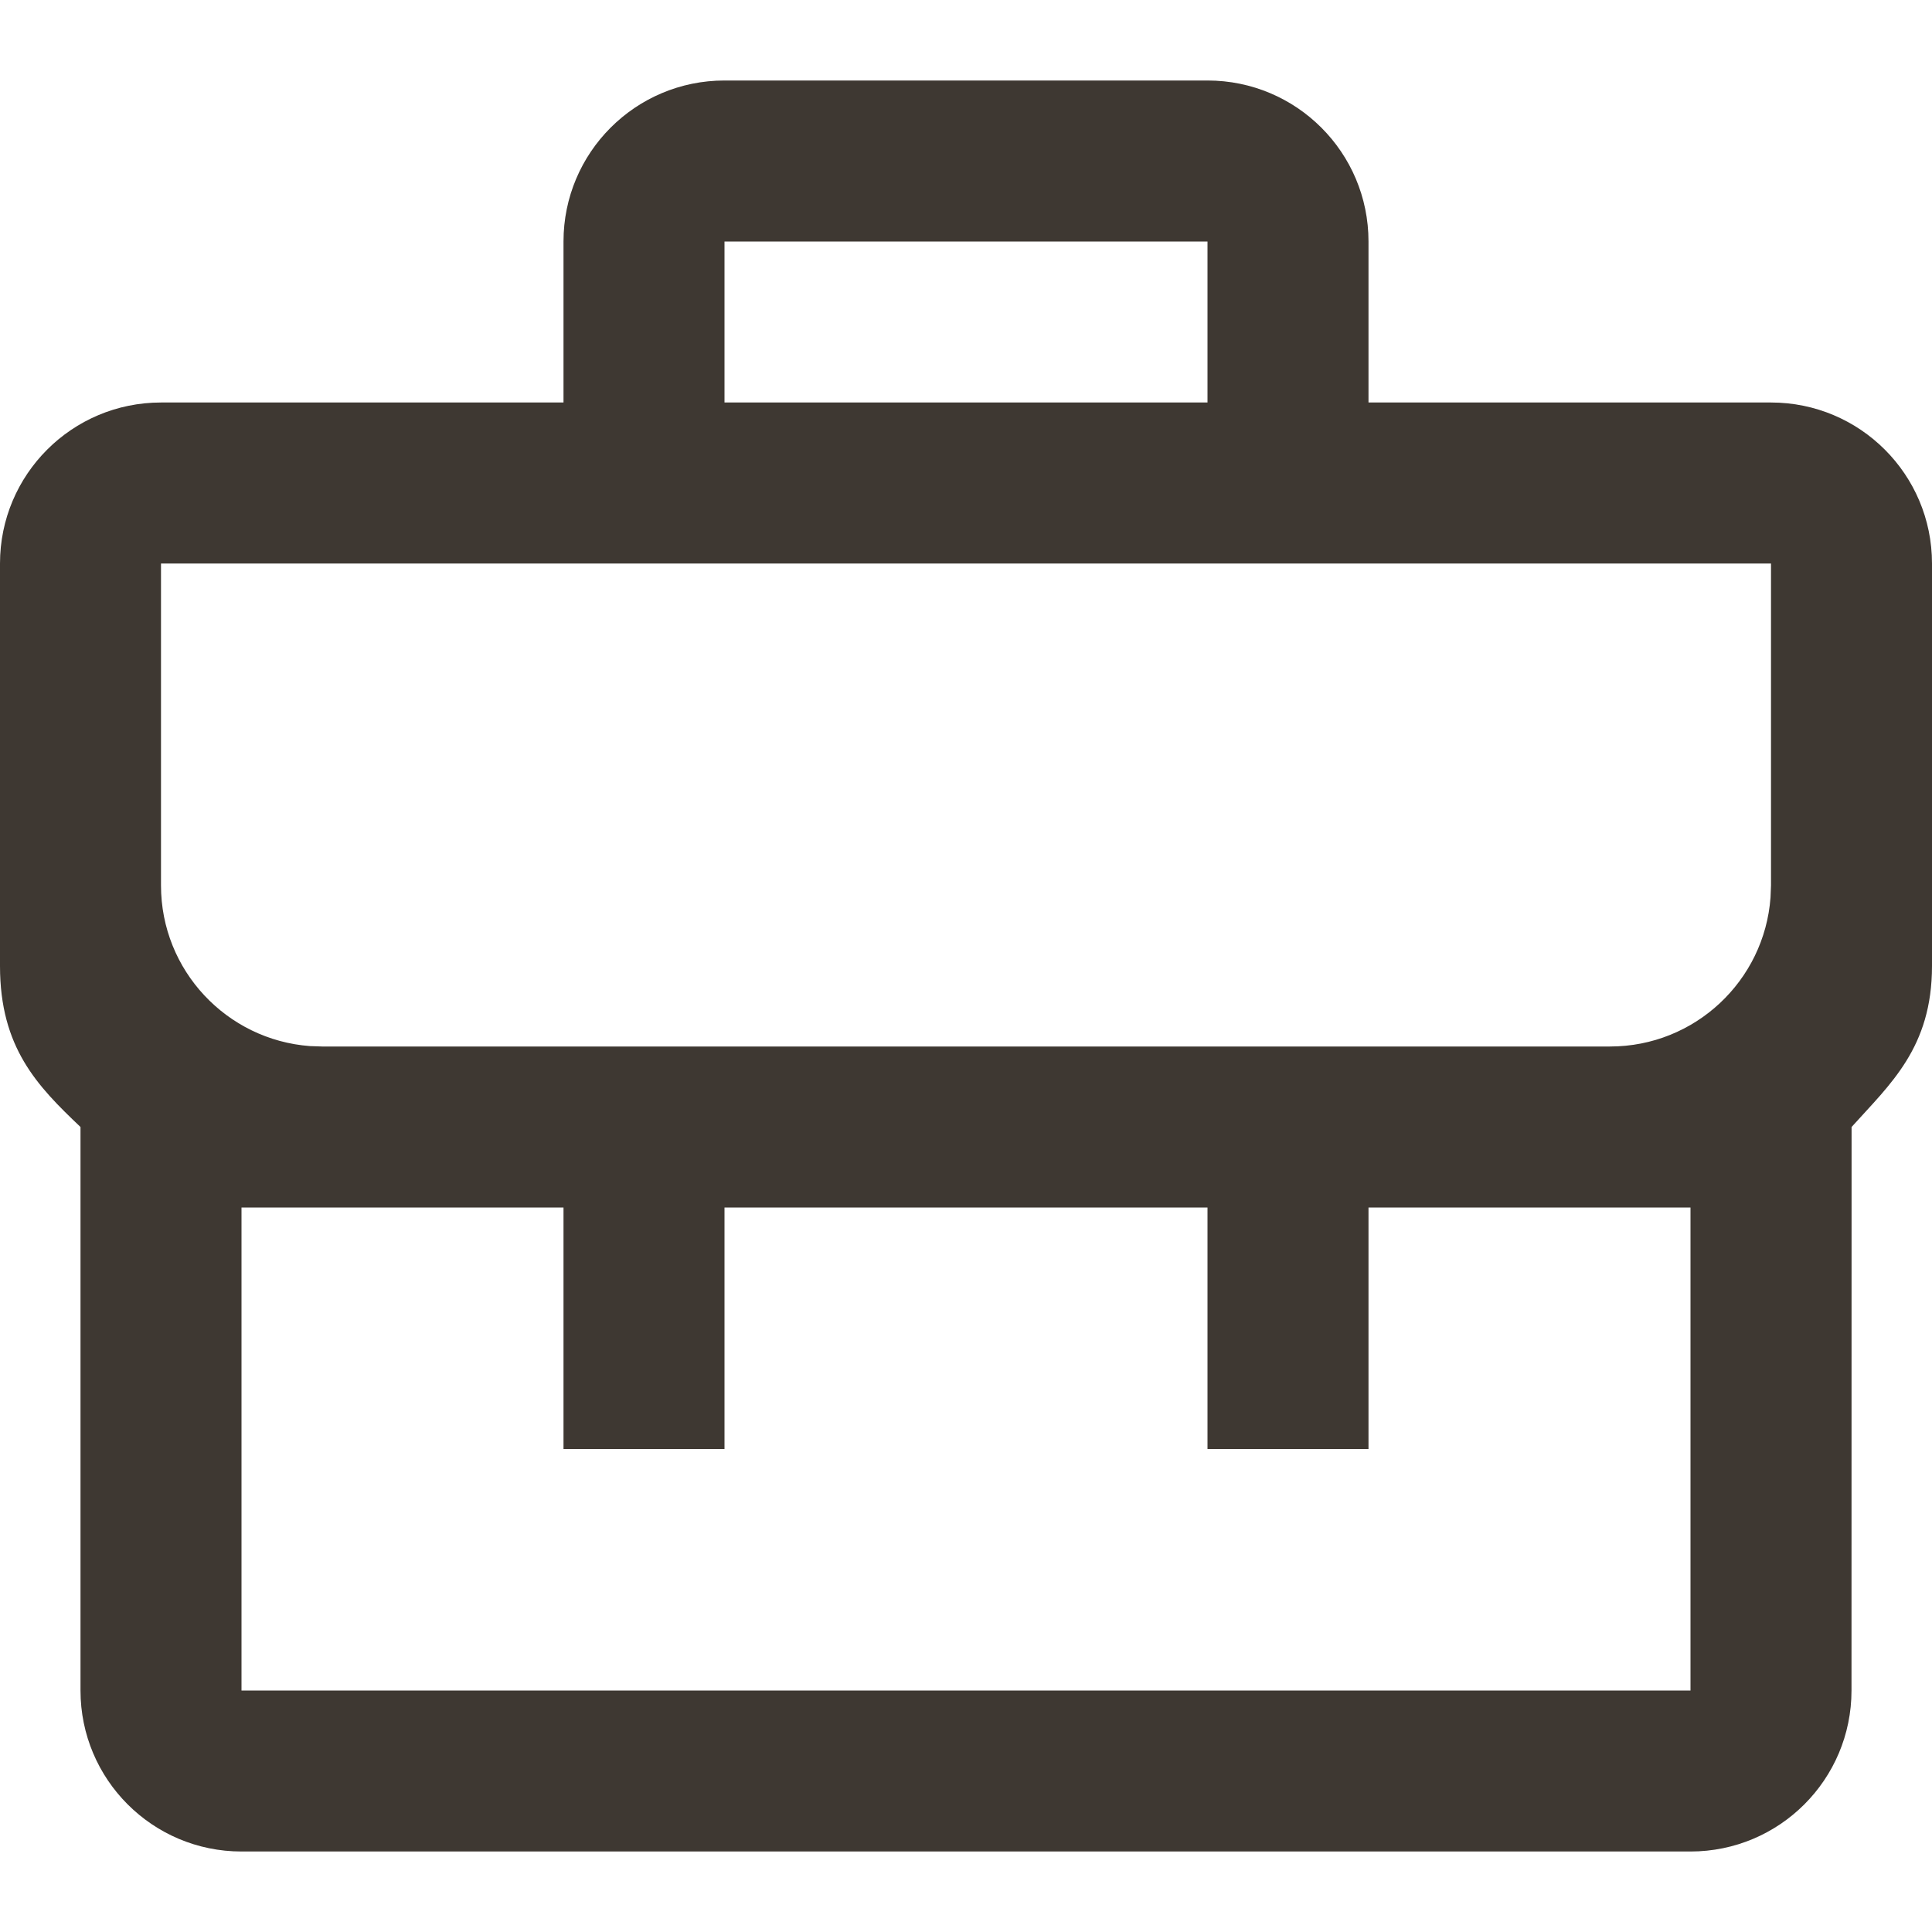 <svg width="24" height="24" viewBox="0 0 24 24" fill="none" xmlns="http://www.w3.org/2000/svg">
<path fill-rule="evenodd" clip-rule="evenodd" d="M15 1C16.105 1 17 1.895 17 3V5H22C23.105 5 24 5.895 24 7V12C24 13.014 23.482 13.465 23.001 14L23 21C23 22.105 22.105 23 21 23H3C1.895 23 1 22.105 1 21L1 14C0.463 13.49 0 13.014 0 12V7C0 5.895 0.895 5 2 5H7V3C7 1.895 7.895 1 9 1H15ZM7 15H3V21H21V15H17V18H15V15H9V18H7V15ZM22 7H2V11C2 12.054 2.816 12.918 3.851 12.995L4 13H20C21.054 13 21.918 12.184 21.994 11.149L22 11V7ZM15 3H9V5H15V3Z" fill="#3E3832"/>
</svg>
